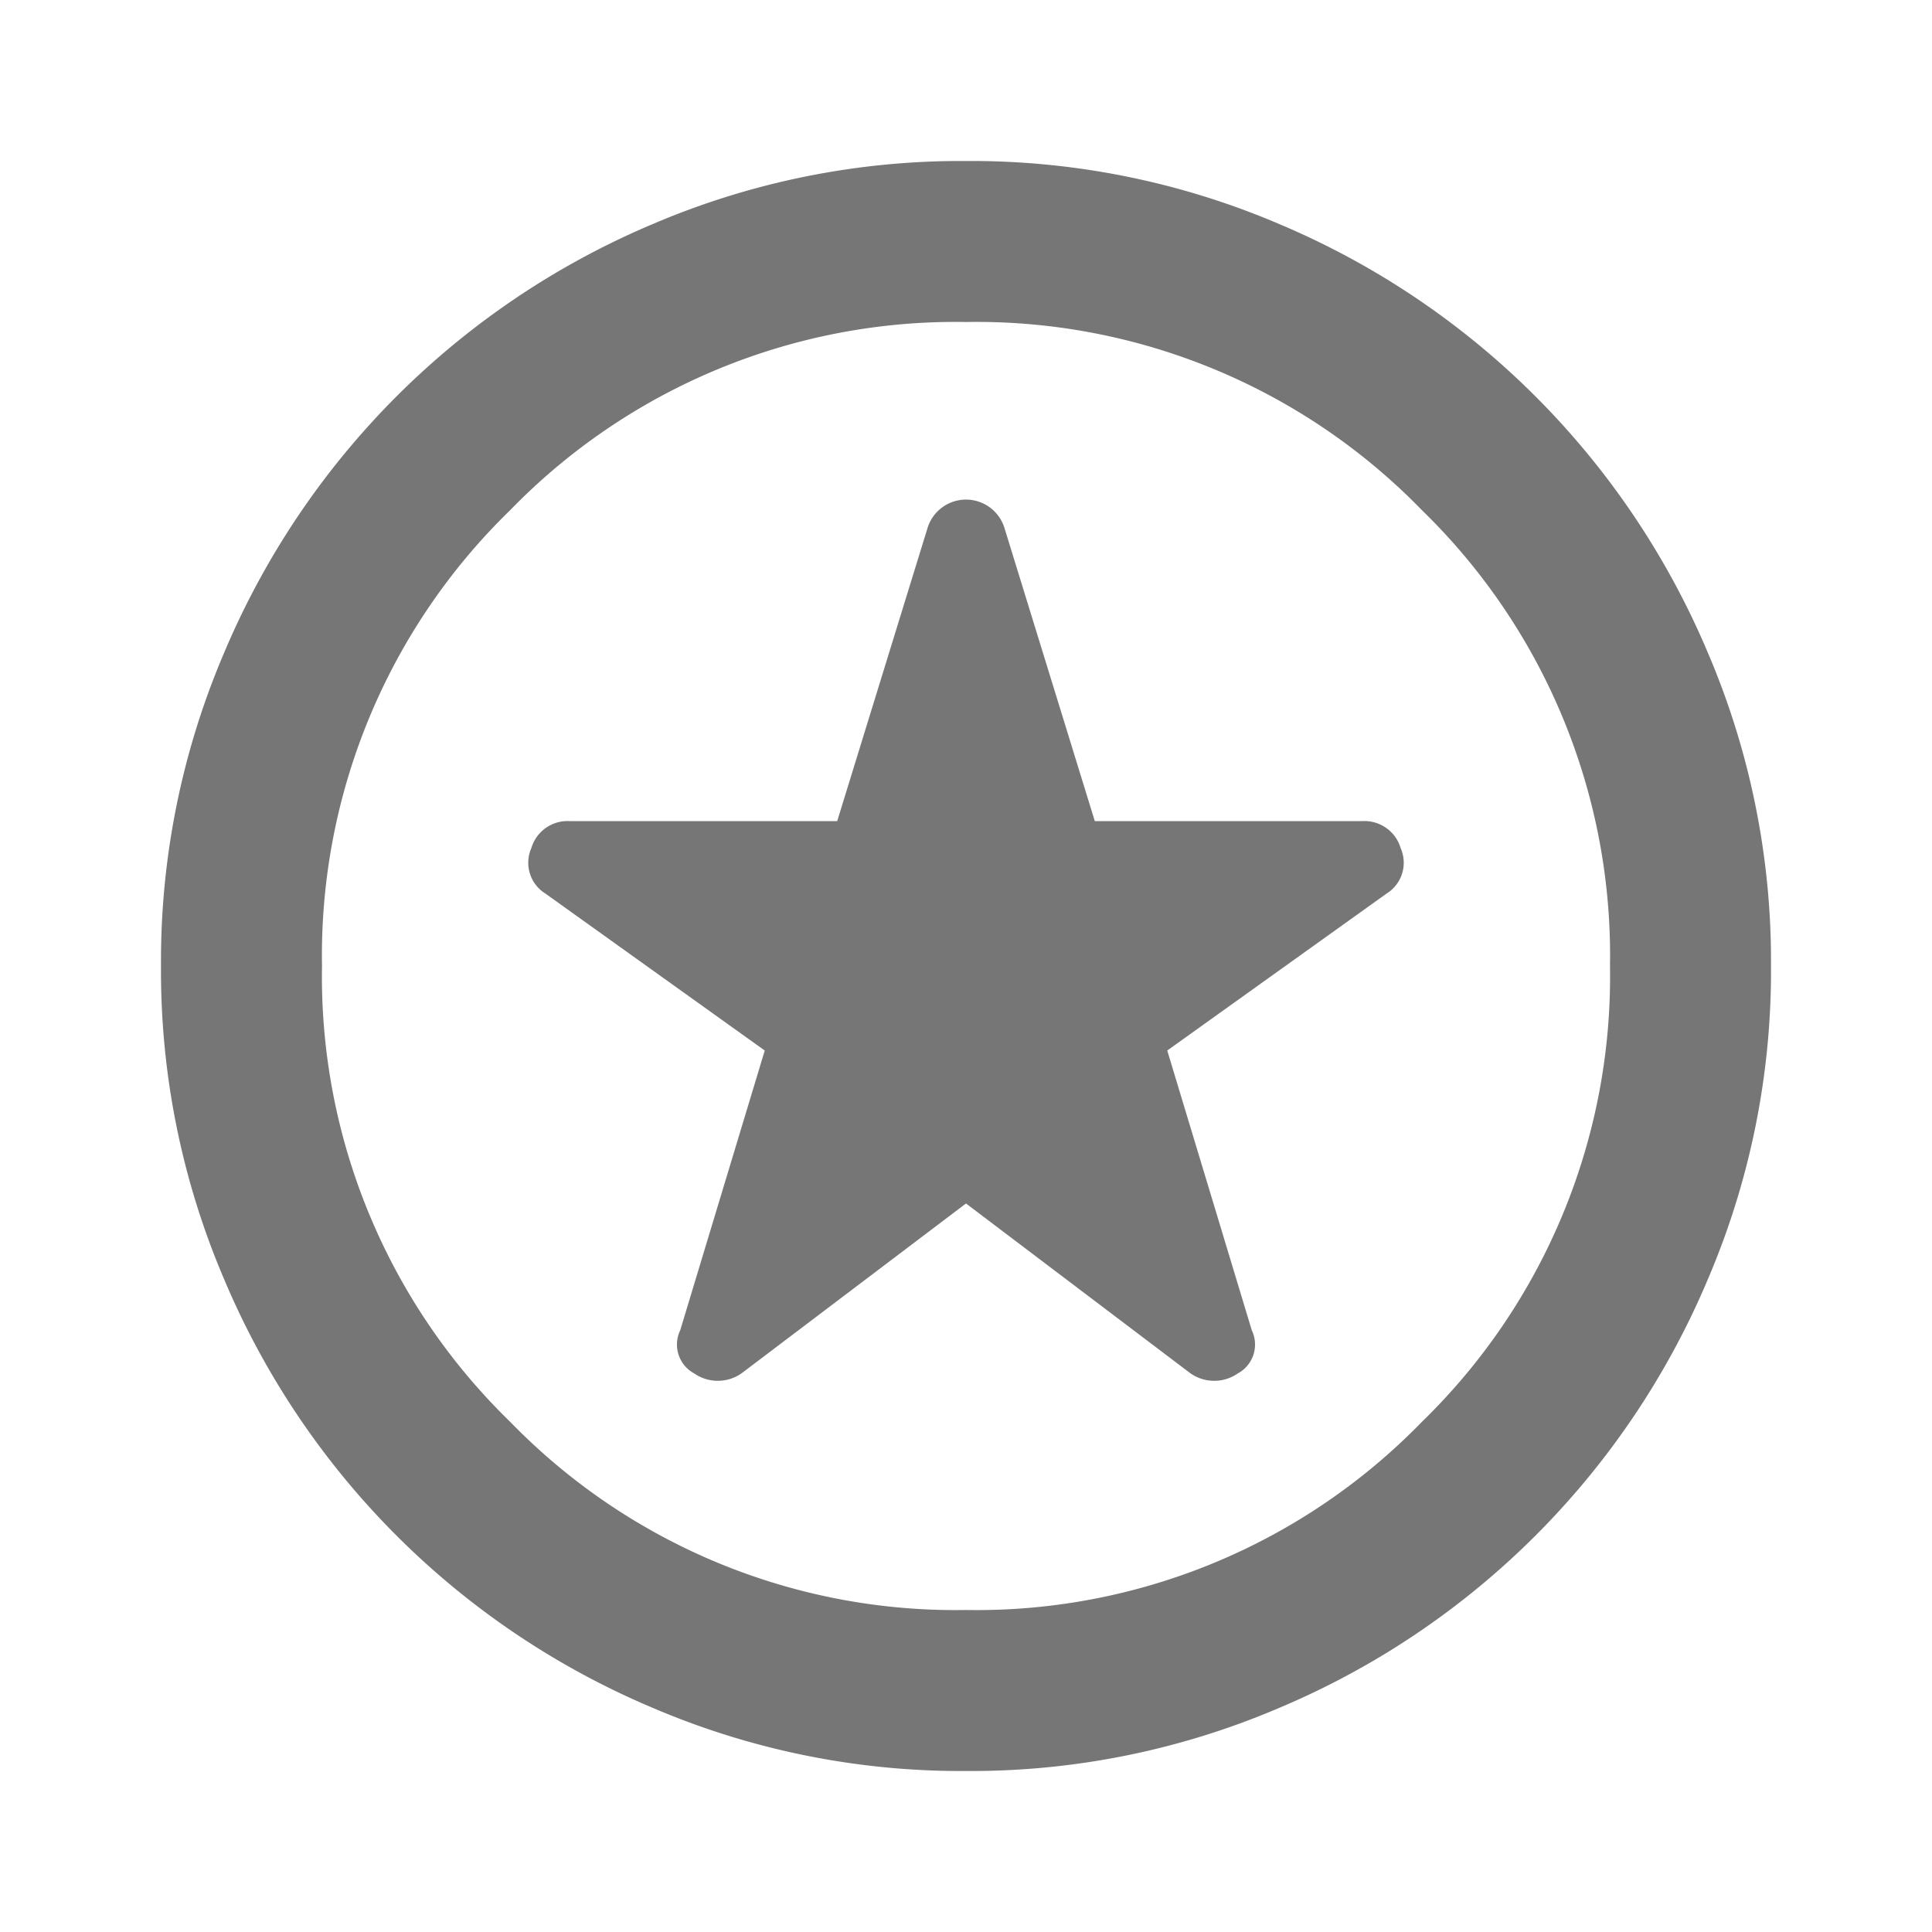 <svg id="icon-Favorites-default" xmlns="http://www.w3.org/2000/svg" width="24" height="24" viewBox="0 0 24 24">
  <rect id="icon-frame" width="24" height="24" fill="none"/>
  <path id="stars_FILL0_wght400_GRAD0_opsz24" d="M12,14.95l2.775,2.1a.513.513,0,0,0,.6.012.408.408,0,0,0,.175-.537L14.5,13.05l2.725-1.95a.45.45,0,0,0,.175-.563.469.469,0,0,0-.475-.337H13.6L12.475,6.55a.5.5,0,0,0-.95,0L10.4,10.2H7.075a.469.469,0,0,0-.475.337.45.45,0,0,0,.175.563L9.5,13.05,8.45,16.525a.408.408,0,0,0,.175.537.513.513,0,0,0,.6-.012ZM12,22a9.732,9.732,0,0,1-3.9-.788A9.978,9.978,0,0,1,2.788,15.9,9.732,9.732,0,0,1,2,12a9.732,9.732,0,0,1,.788-3.9A9.984,9.984,0,0,1,8.1,2.787,9.743,9.743,0,0,1,12,2a9.743,9.743,0,0,1,3.9.787A9.984,9.984,0,0,1,21.212,8.1,9.732,9.732,0,0,1,22,12a9.732,9.732,0,0,1-.788,3.9A9.978,9.978,0,0,1,15.9,21.212,9.732,9.732,0,0,1,12,22ZM12,12Zm0,8a7.714,7.714,0,0,0,5.663-2.337A7.714,7.714,0,0,0,20,12a7.714,7.714,0,0,0-2.337-5.663A7.714,7.714,0,0,0,12,4,7.711,7.711,0,0,0,6.338,6.337,7.713,7.713,0,0,0,4,12a7.713,7.713,0,0,0,2.338,5.663A7.711,7.711,0,0,0,12,20Z" fill="#767676"/>
</svg>
